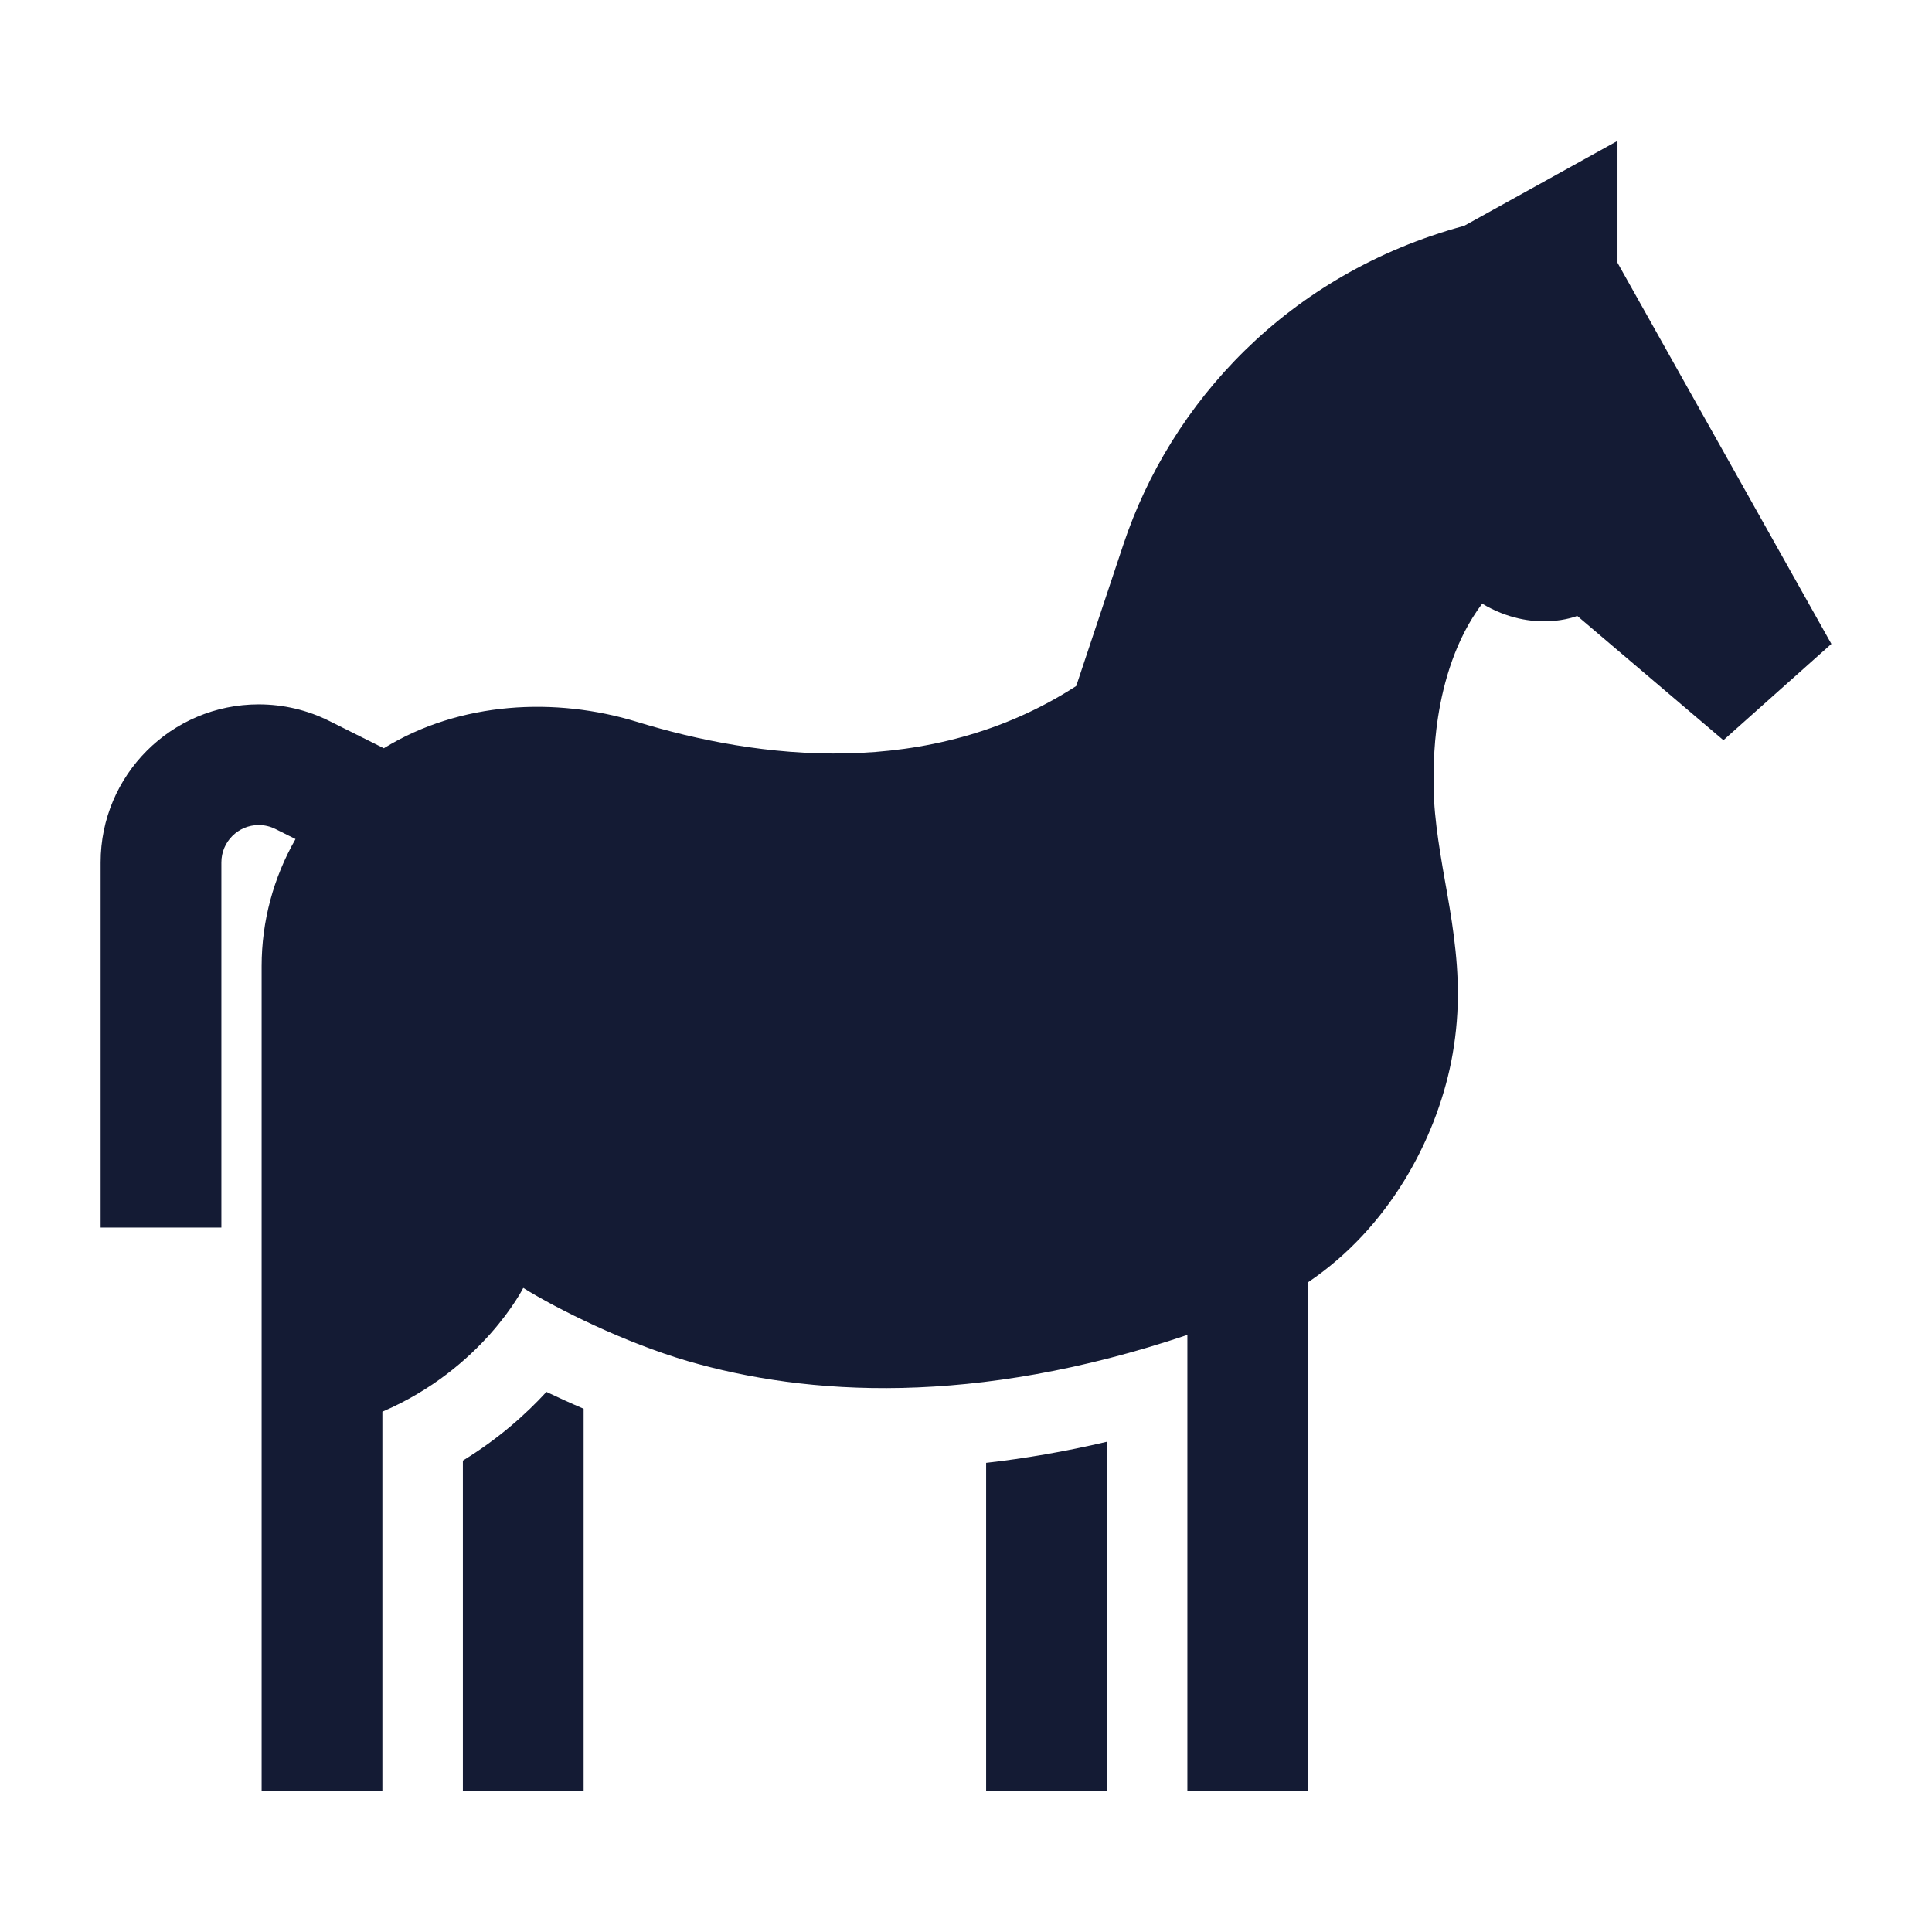 <svg width="24" height="24" viewBox="0 0 24 24" fill="none" xmlns="http://www.w3.org/2000/svg">
<path fill-rule="evenodd" clip-rule="evenodd" d="M20.093 3.264V1.75L18.189 2.805C15.993 3.401 14.54 5.009 13.955 6.764L13.369 8.522C11.546 9.701 9.409 9.427 7.909 8.966C6.904 8.658 5.718 8.711 4.768 9.295L4.092 8.957C3.819 8.82 3.518 8.75 3.214 8.75C2.129 8.75 1.25 9.629 1.25 10.713V15.249H2.75V10.713C2.75 10.457 2.958 10.249 3.214 10.249C3.286 10.249 3.357 10.266 3.421 10.298L3.671 10.423C3.398 10.9 3.25 11.443 3.25 12.002V22.249H4.75V17.537C6 16.999 6.5 15.999 6.5 15.999C6.924 16.263 7.767 16.681 8.54 16.907C10.023 17.339 12.1 17.475 14.75 16.583V22.249H16.25V15.928C17.249 15.255 17.832 14.165 18.027 13.191C18.08 12.923 18.108 12.652 18.11 12.382C18.115 11.87 18.026 11.37 17.951 10.949C17.869 10.484 17.794 10.02 17.813 9.655C17.813 9.655 17.75 8.376 18.412 7.499C19.048 7.878 19.593 7.651 19.593 7.651L21.409 9.195L22.75 7.999L20.093 3.264ZM5.75 22.251V18.144C6.194 17.873 6.536 17.565 6.788 17.291C6.935 17.361 7.09 17.432 7.25 17.5V22.251H5.75ZM12.25 18.172V22.25H13.75V17.91C13.228 18.033 12.728 18.118 12.25 18.172Z" fill="#141B34"/>
</svg>
